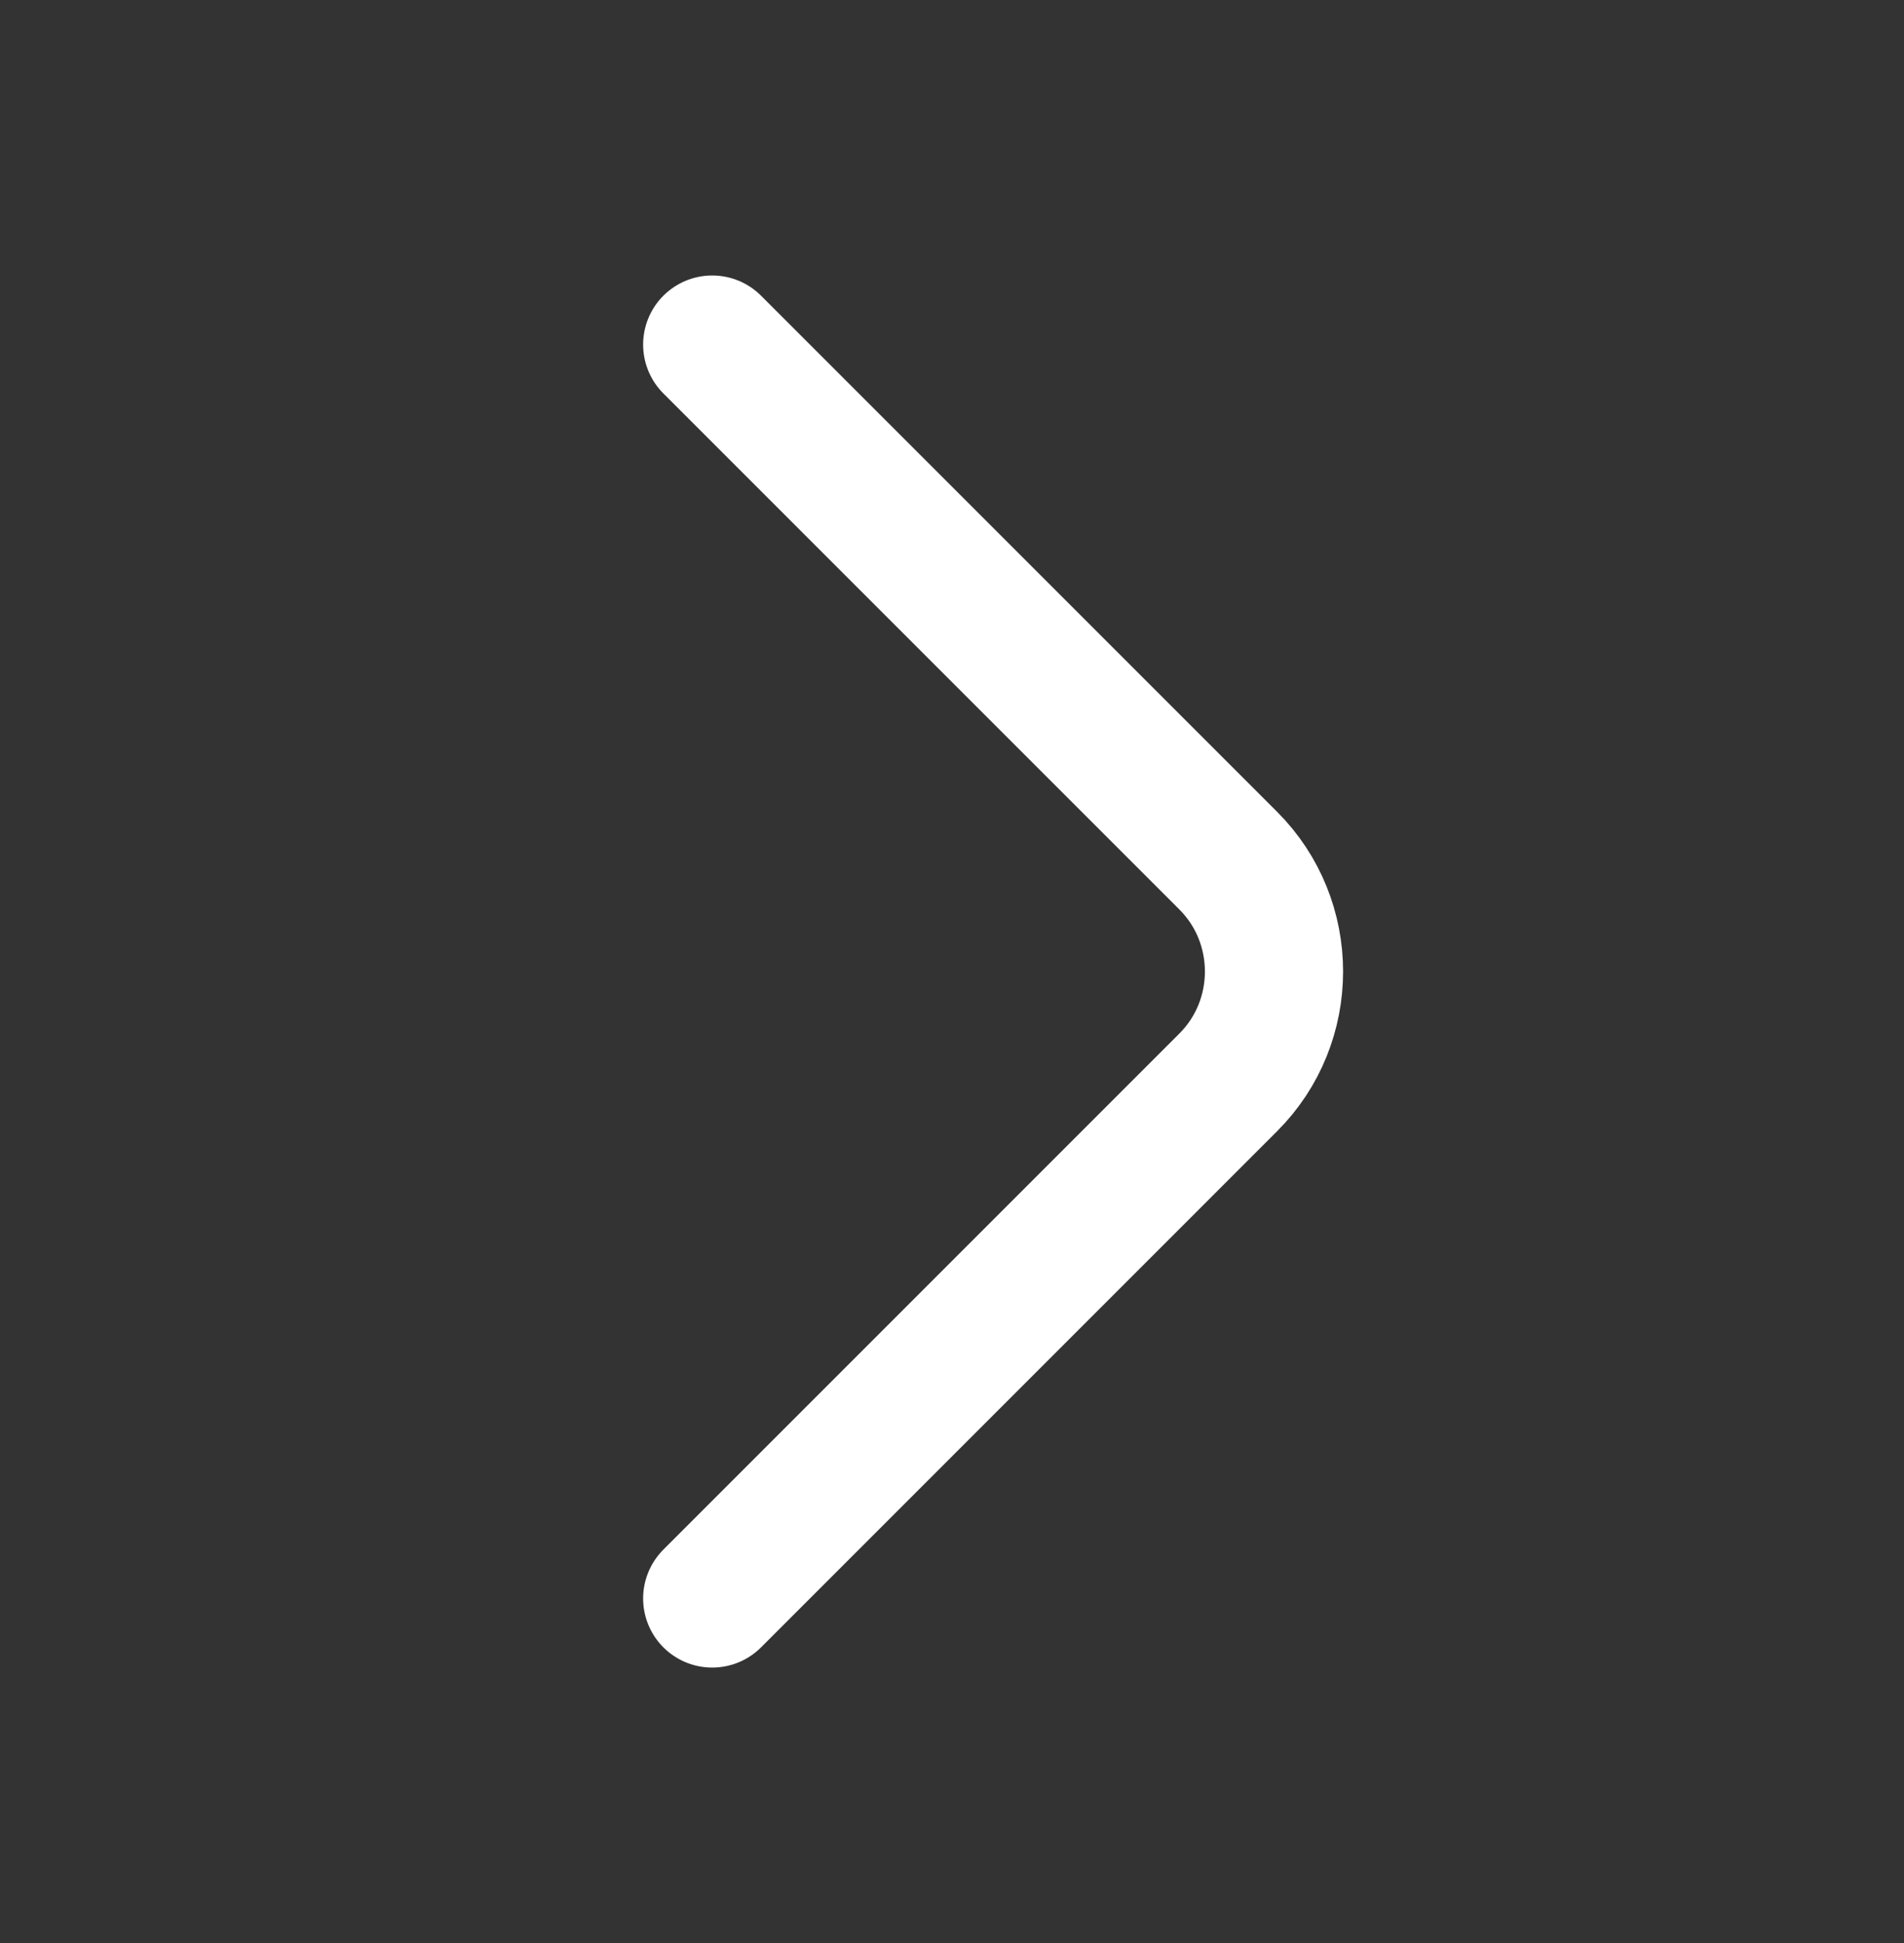 <svg width="49" height="50" viewBox="0 0 49 50" fill="none" xmlns="http://www.w3.org/2000/svg">
<rect x="0" y="0" width="49" height="50" fill="#333333" stroke="none"/>
<path d="M18.329 41.134L31.61 27.852C33.179 26.284 33.179 23.717 31.61 22.148L18.329 8.867" stroke="white" stroke-width="3.556" stroke-miterlimit="10" stroke-linecap="round" stroke-linejoin="round"/>
</svg>
